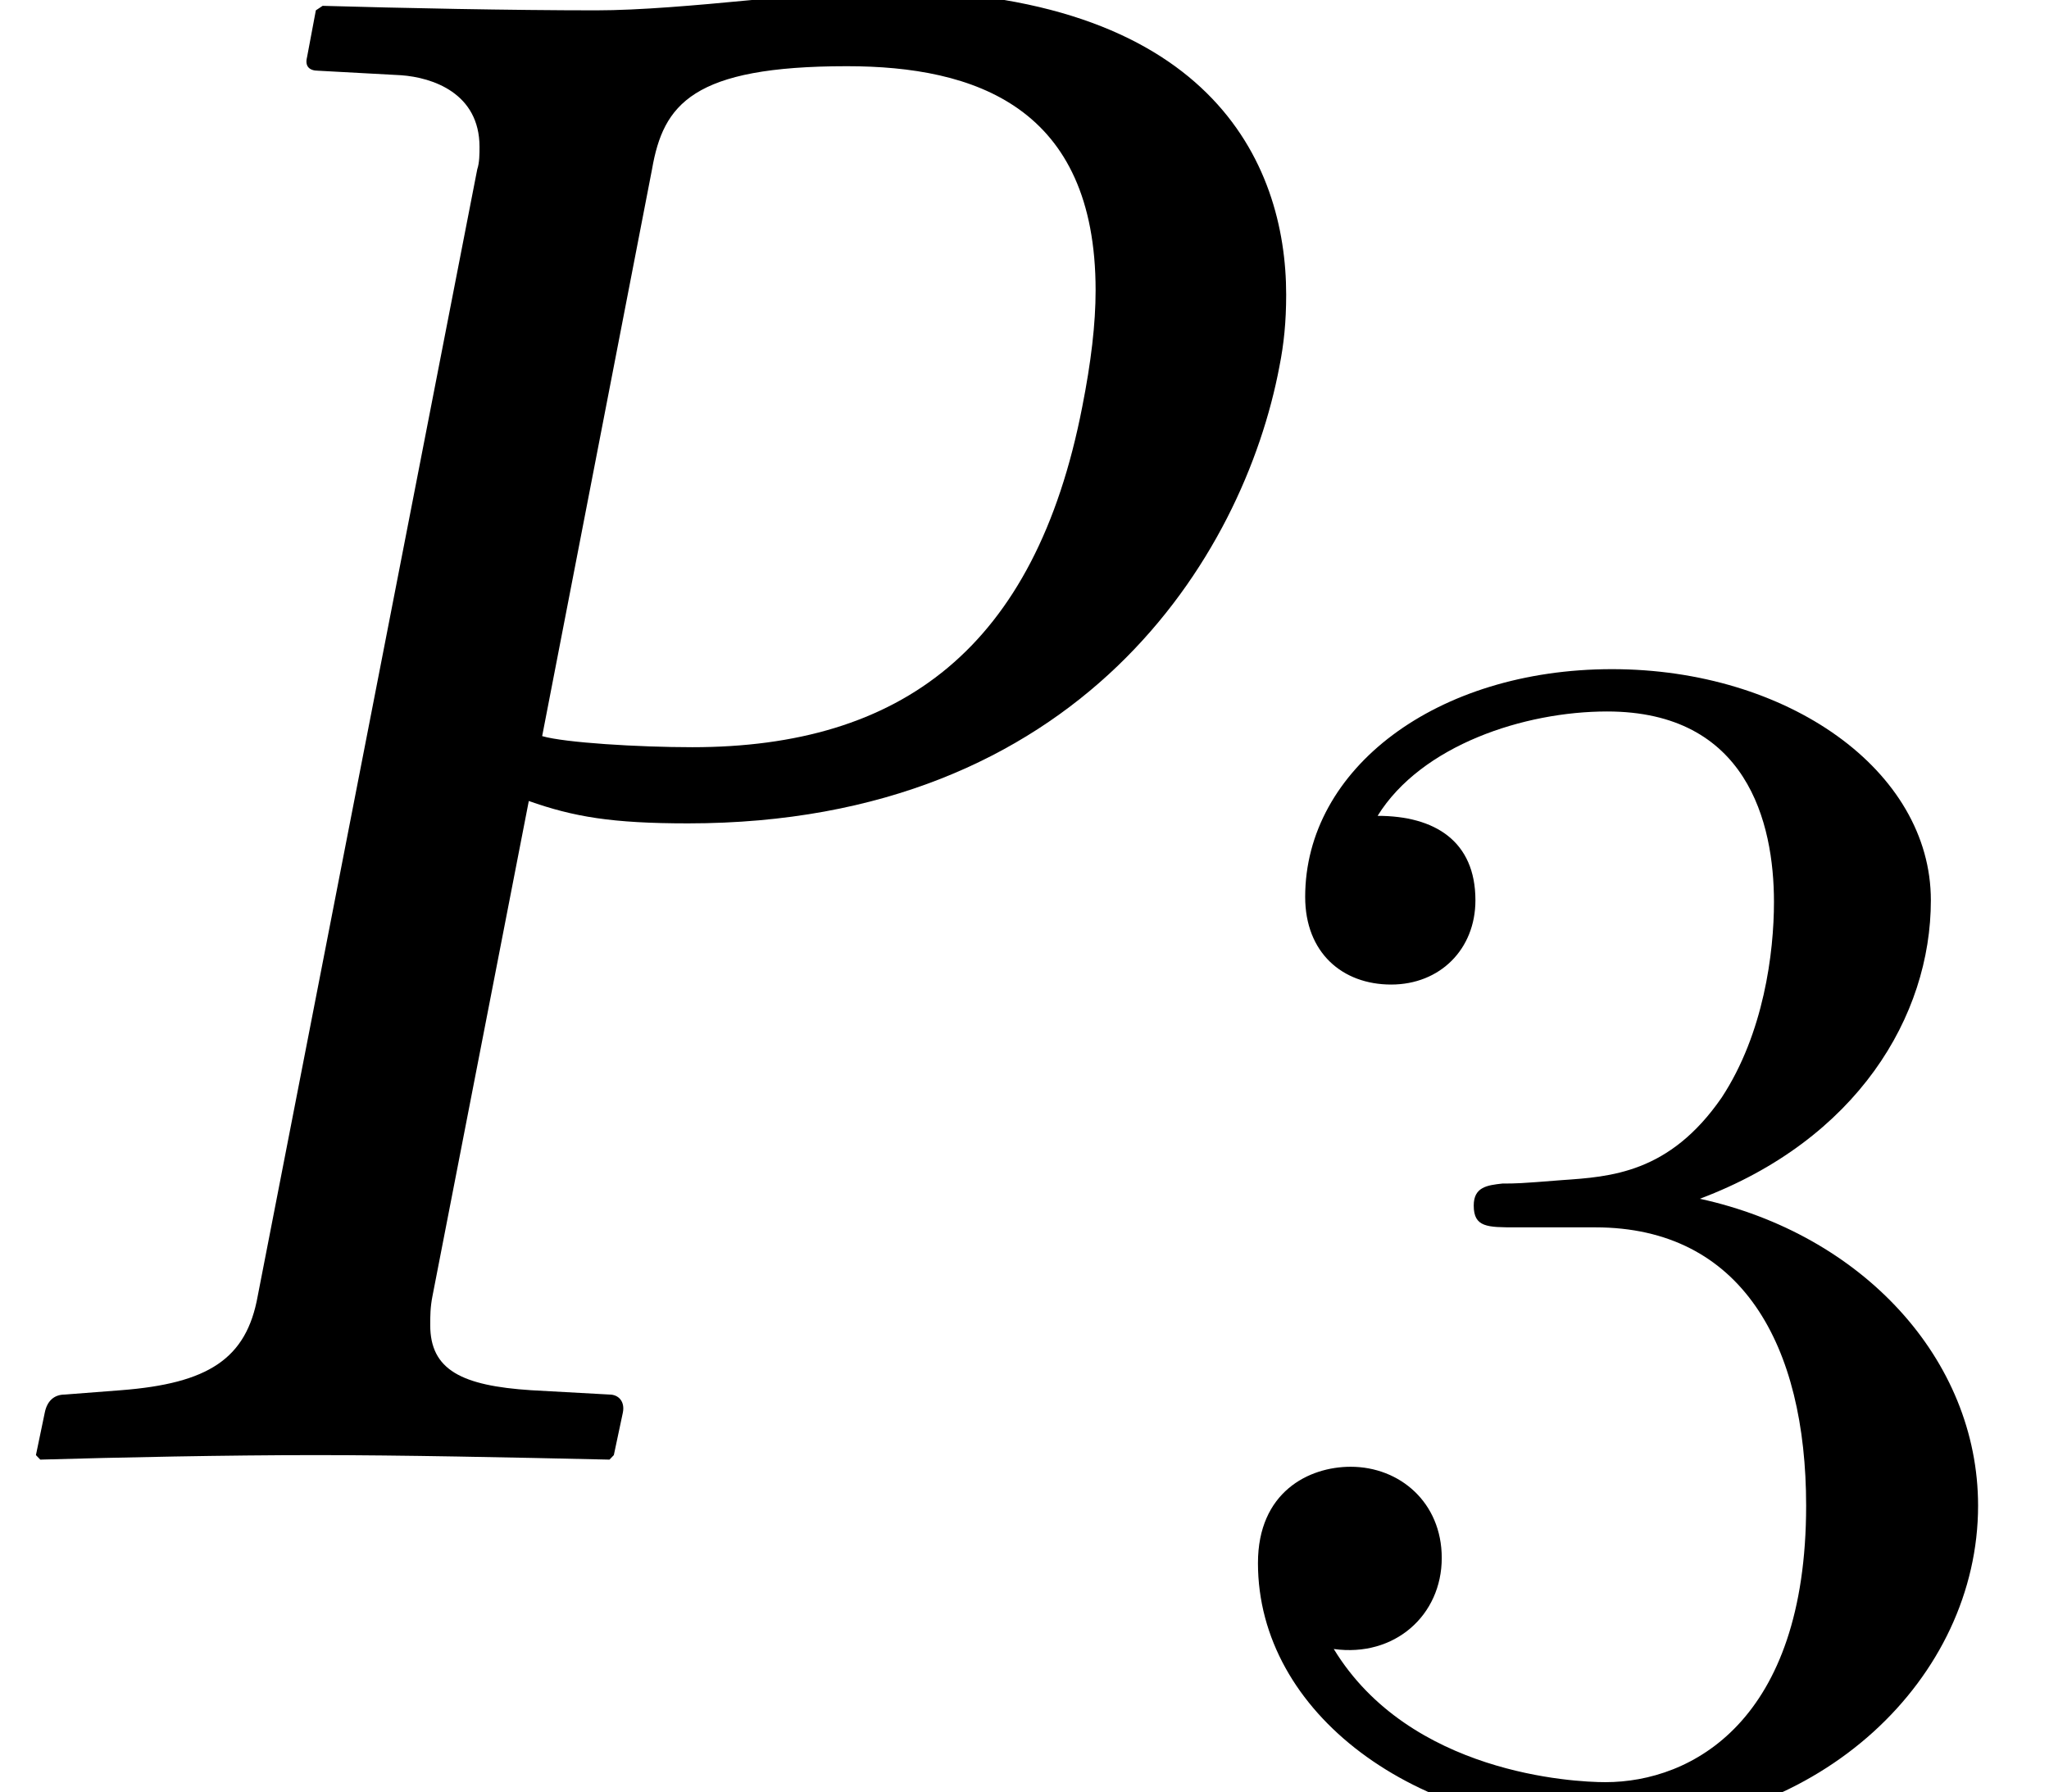 <?xml version='1.0' encoding='UTF-8'?>
<!-- This file was generated by dvisvgm 1.15.1 -->
<svg height='9.53pt' version='1.1' viewBox='-0.179 -7.737 10.892 9.53' width='10.892pt' xmlns='http://www.w3.org/2000/svg' xmlns:xlink='http://www.w3.org/1999/xlink'>
<defs>
<path d='M3.466 -6.837C3.526 -7.182 3.68 -7.385 4.502 -7.385C5.181 -7.385 5.824 -7.17 5.824 -6.193C5.824 -6.015 5.8 -5.812 5.753 -5.574C5.503 -4.288 4.788 -3.764 3.68 -3.764C3.394 -3.764 3.001 -3.788 2.882 -3.823L3.466 -6.837ZM1.37 -0.846C1.31 -0.512 1.108 -0.381 0.643 -0.345L0.345 -0.322C0.286 -0.322 0.25 -0.286 0.238 -0.226L0.191 0L0.214 0.024C0.631 0.012 1.203 0 1.679 0C2.132 0 2.704 0.012 3.24 0.024L3.263 0L3.311 -0.226C3.323 -0.286 3.287 -0.322 3.24 -0.322L2.823 -0.345C2.454 -0.369 2.287 -0.453 2.287 -0.691C2.287 -0.738 2.287 -0.786 2.299 -0.846L2.811 -3.478C3.049 -3.394 3.252 -3.359 3.657 -3.359C5.741 -3.359 6.61 -4.776 6.801 -5.788C6.825 -5.908 6.837 -6.027 6.837 -6.17C6.837 -6.872 6.432 -7.789 4.669 -7.789C4.371 -7.789 3.633 -7.682 3.168 -7.682C2.716 -7.682 2.132 -7.694 1.715 -7.706L1.679 -7.682L1.632 -7.432C1.62 -7.385 1.644 -7.361 1.691 -7.361L2.132 -7.337C2.299 -7.325 2.549 -7.242 2.549 -6.956C2.549 -6.92 2.549 -6.872 2.537 -6.837L1.37 -0.846Z' id='g7-80'/>
<path d='M2.735 -3.156C3.569 -3.47 3.963 -4.125 3.963 -4.743C3.963 -5.434 3.201 -5.972 2.268 -5.972S0.637 -5.443 0.637 -4.761C0.637 -4.465 0.834 -4.295 1.094 -4.295S1.542 -4.483 1.542 -4.743C1.542 -5.057 1.327 -5.192 1.022 -5.192C1.255 -5.568 1.802 -5.747 2.242 -5.747C2.986 -5.747 3.129 -5.156 3.129 -4.734C3.129 -4.465 3.075 -4.035 2.851 -3.694C2.573 -3.291 2.26 -3.273 2 -3.255C1.775 -3.237 1.757 -3.237 1.686 -3.237C1.605 -3.228 1.533 -3.219 1.533 -3.12C1.533 -3.004 1.605 -3.004 1.757 -3.004H2.179C2.959 -3.004 3.3 -2.376 3.3 -1.524C3.3 -0.377 2.69 -0.054 2.233 -0.054C2.062 -0.054 1.193 -0.099 0.789 -0.762C1.112 -0.717 1.363 -0.941 1.363 -1.246C1.363 -1.542 1.139 -1.731 0.879 -1.731C0.655 -1.731 0.386 -1.596 0.386 -1.219C0.386 -0.421 1.219 0.197 2.26 0.197C3.38 0.197 4.214 -0.61 4.214 -1.524C4.214 -2.304 3.596 -2.968 2.735 -3.156Z' id='g9-51'/>
</defs>
<g id='page1'>
<use x='-0.179' xlink:href='#g7-80' y='0'/>
<use x='6.122' xlink:href='#g9-51' y='1.793'/>
</g>
</svg>
